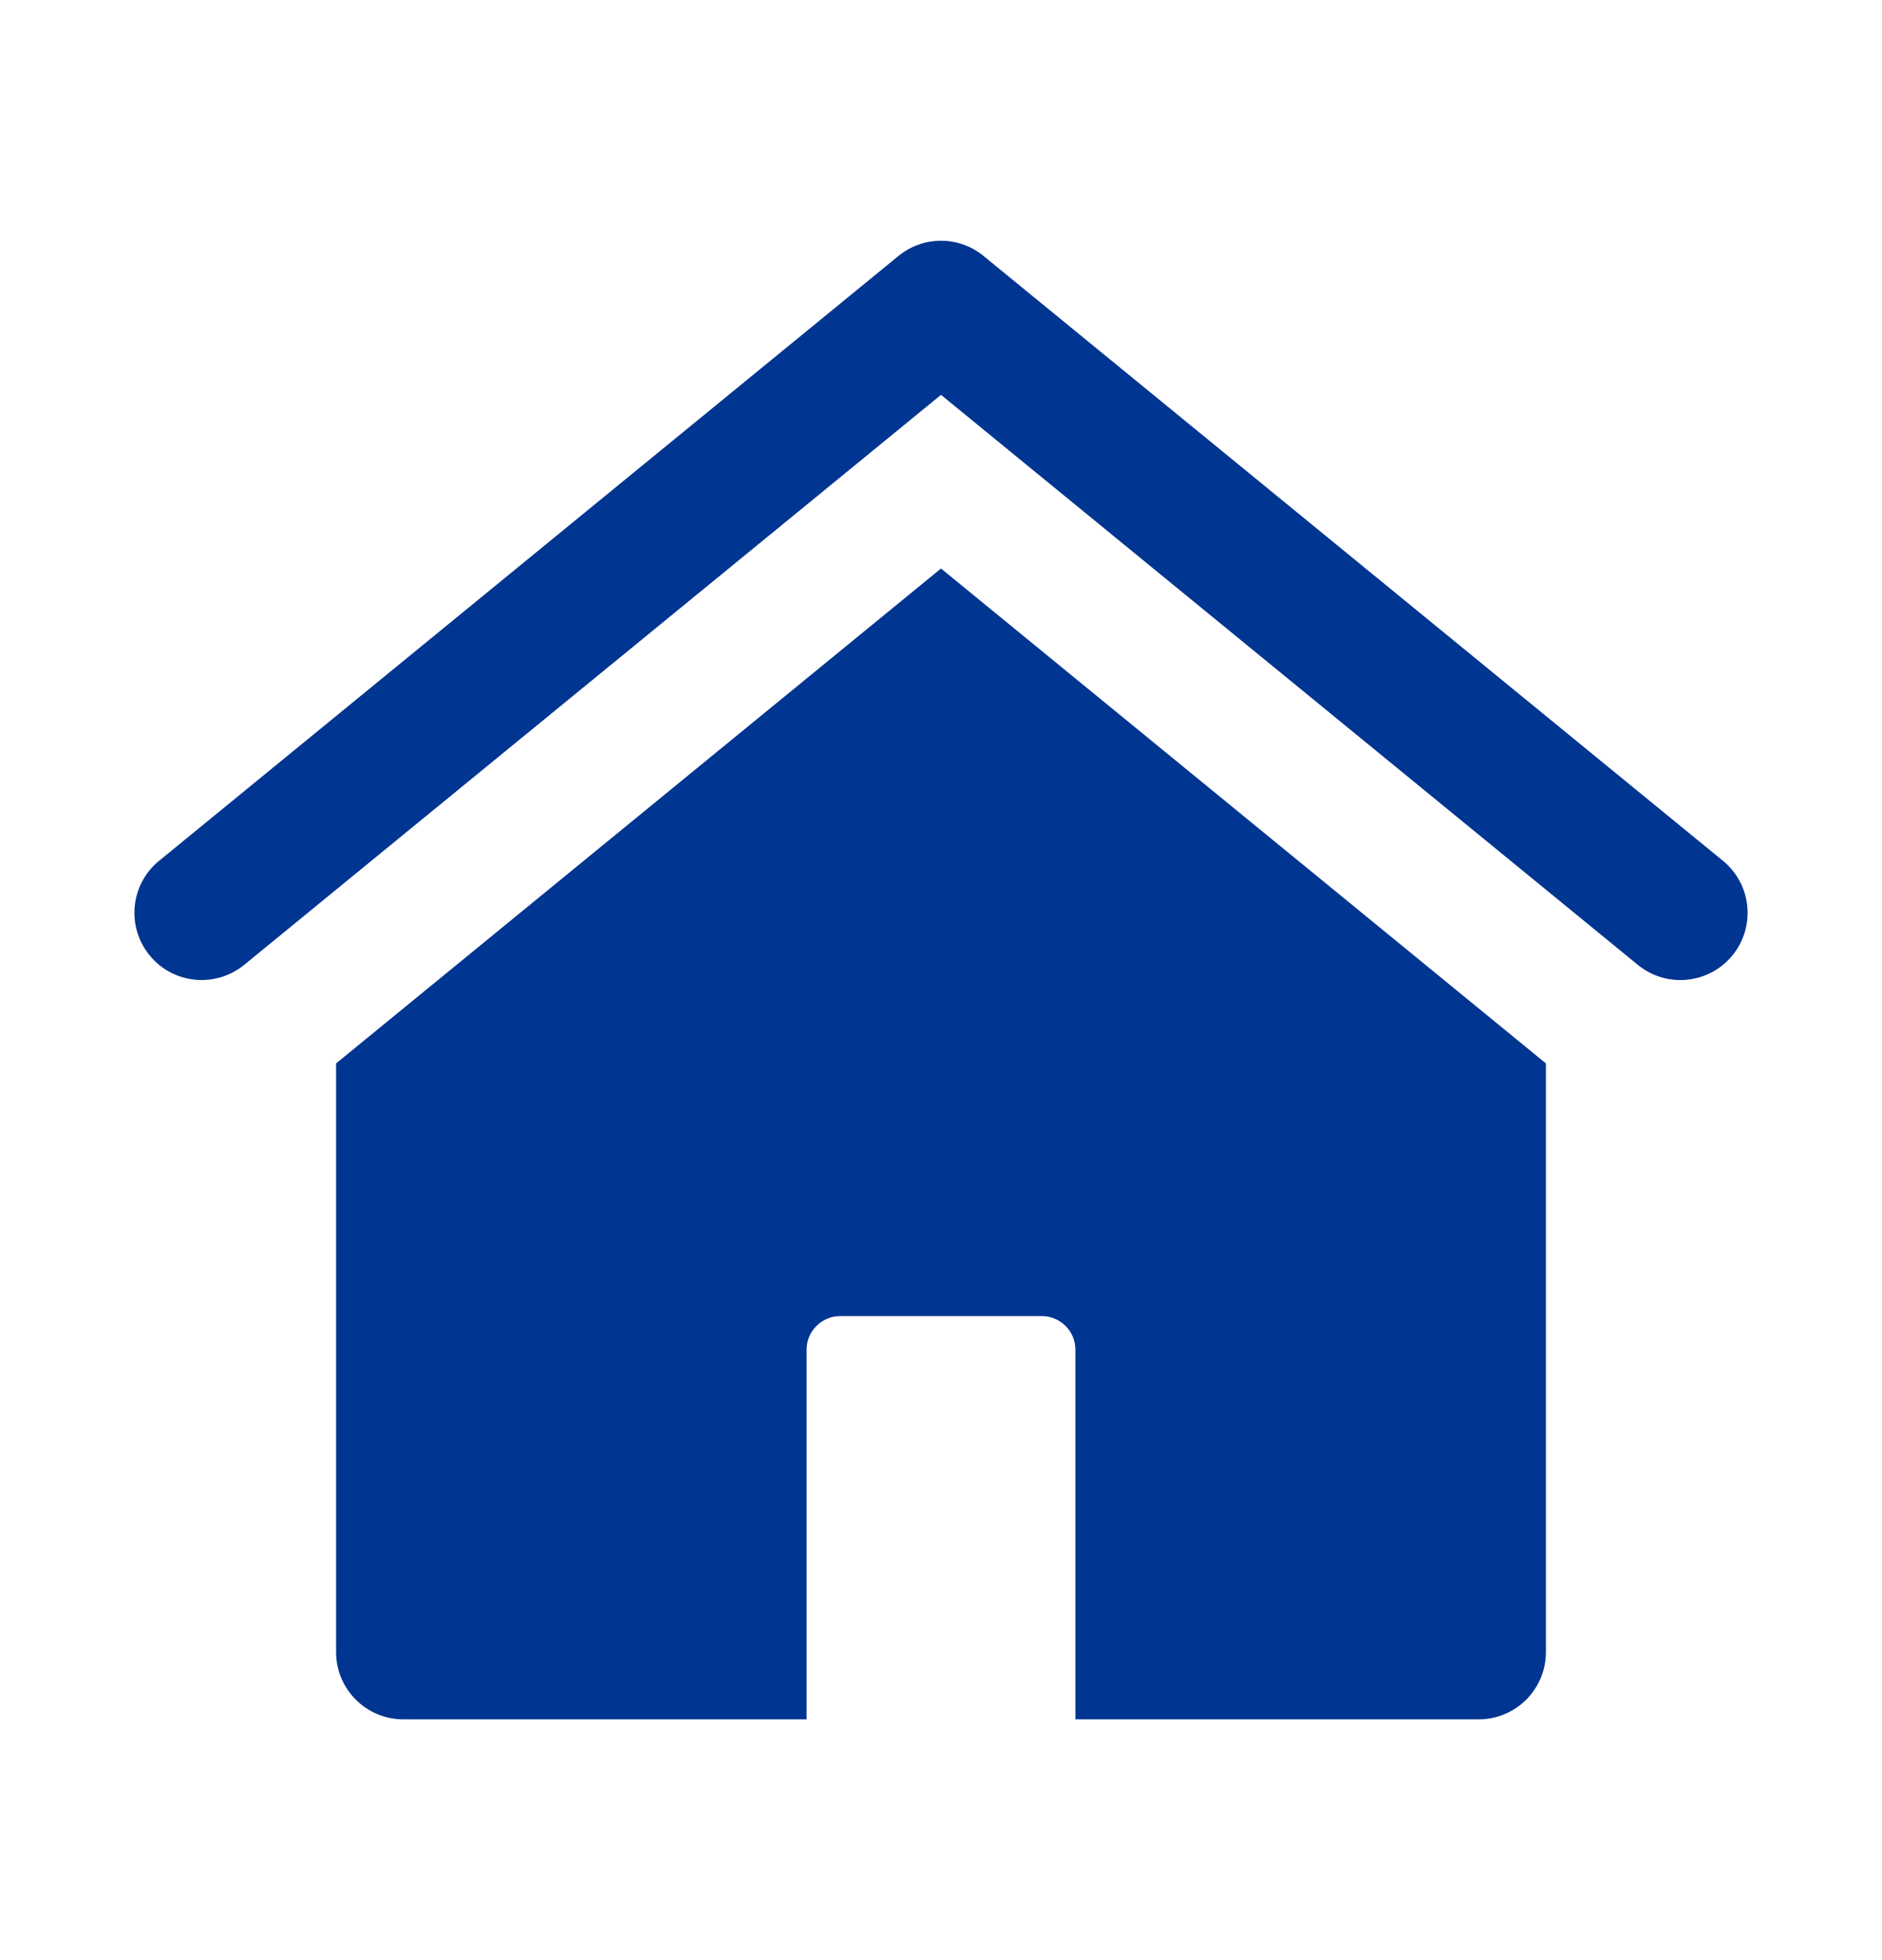 <svg width="24" height="25" viewBox="0 0 24 25" fill="none" xmlns="http://www.w3.org/2000/svg">
<path d="M12 7.251L4.286 13.563L4.286 21.072C4.286 21.545 4.67 21.929 5.143 21.929L10.286 21.929L10.286 17.214C10.286 16.978 10.478 16.786 10.714 16.786H13.286C13.522 16.786 13.714 16.978 13.714 17.214L13.714 21.929H18.857C19.33 21.929 19.714 21.545 19.714 21.072L19.714 13.563L12 7.251Z" fill="#003591"/>
<path d="M21.428 12.5C21.237 12.5 21.045 12.436 20.886 12.306L12 5.036L3.114 12.306C2.747 12.605 2.208 12.552 1.908 12.185C1.608 11.818 1.662 11.278 2.029 10.979L11.457 3.265C11.773 3.006 12.227 3.006 12.543 3.265L21.972 10.979C22.338 11.279 22.392 11.818 22.093 12.185C21.923 12.393 21.676 12.5 21.428 12.5Z" fill="#003591"/>
</svg>
